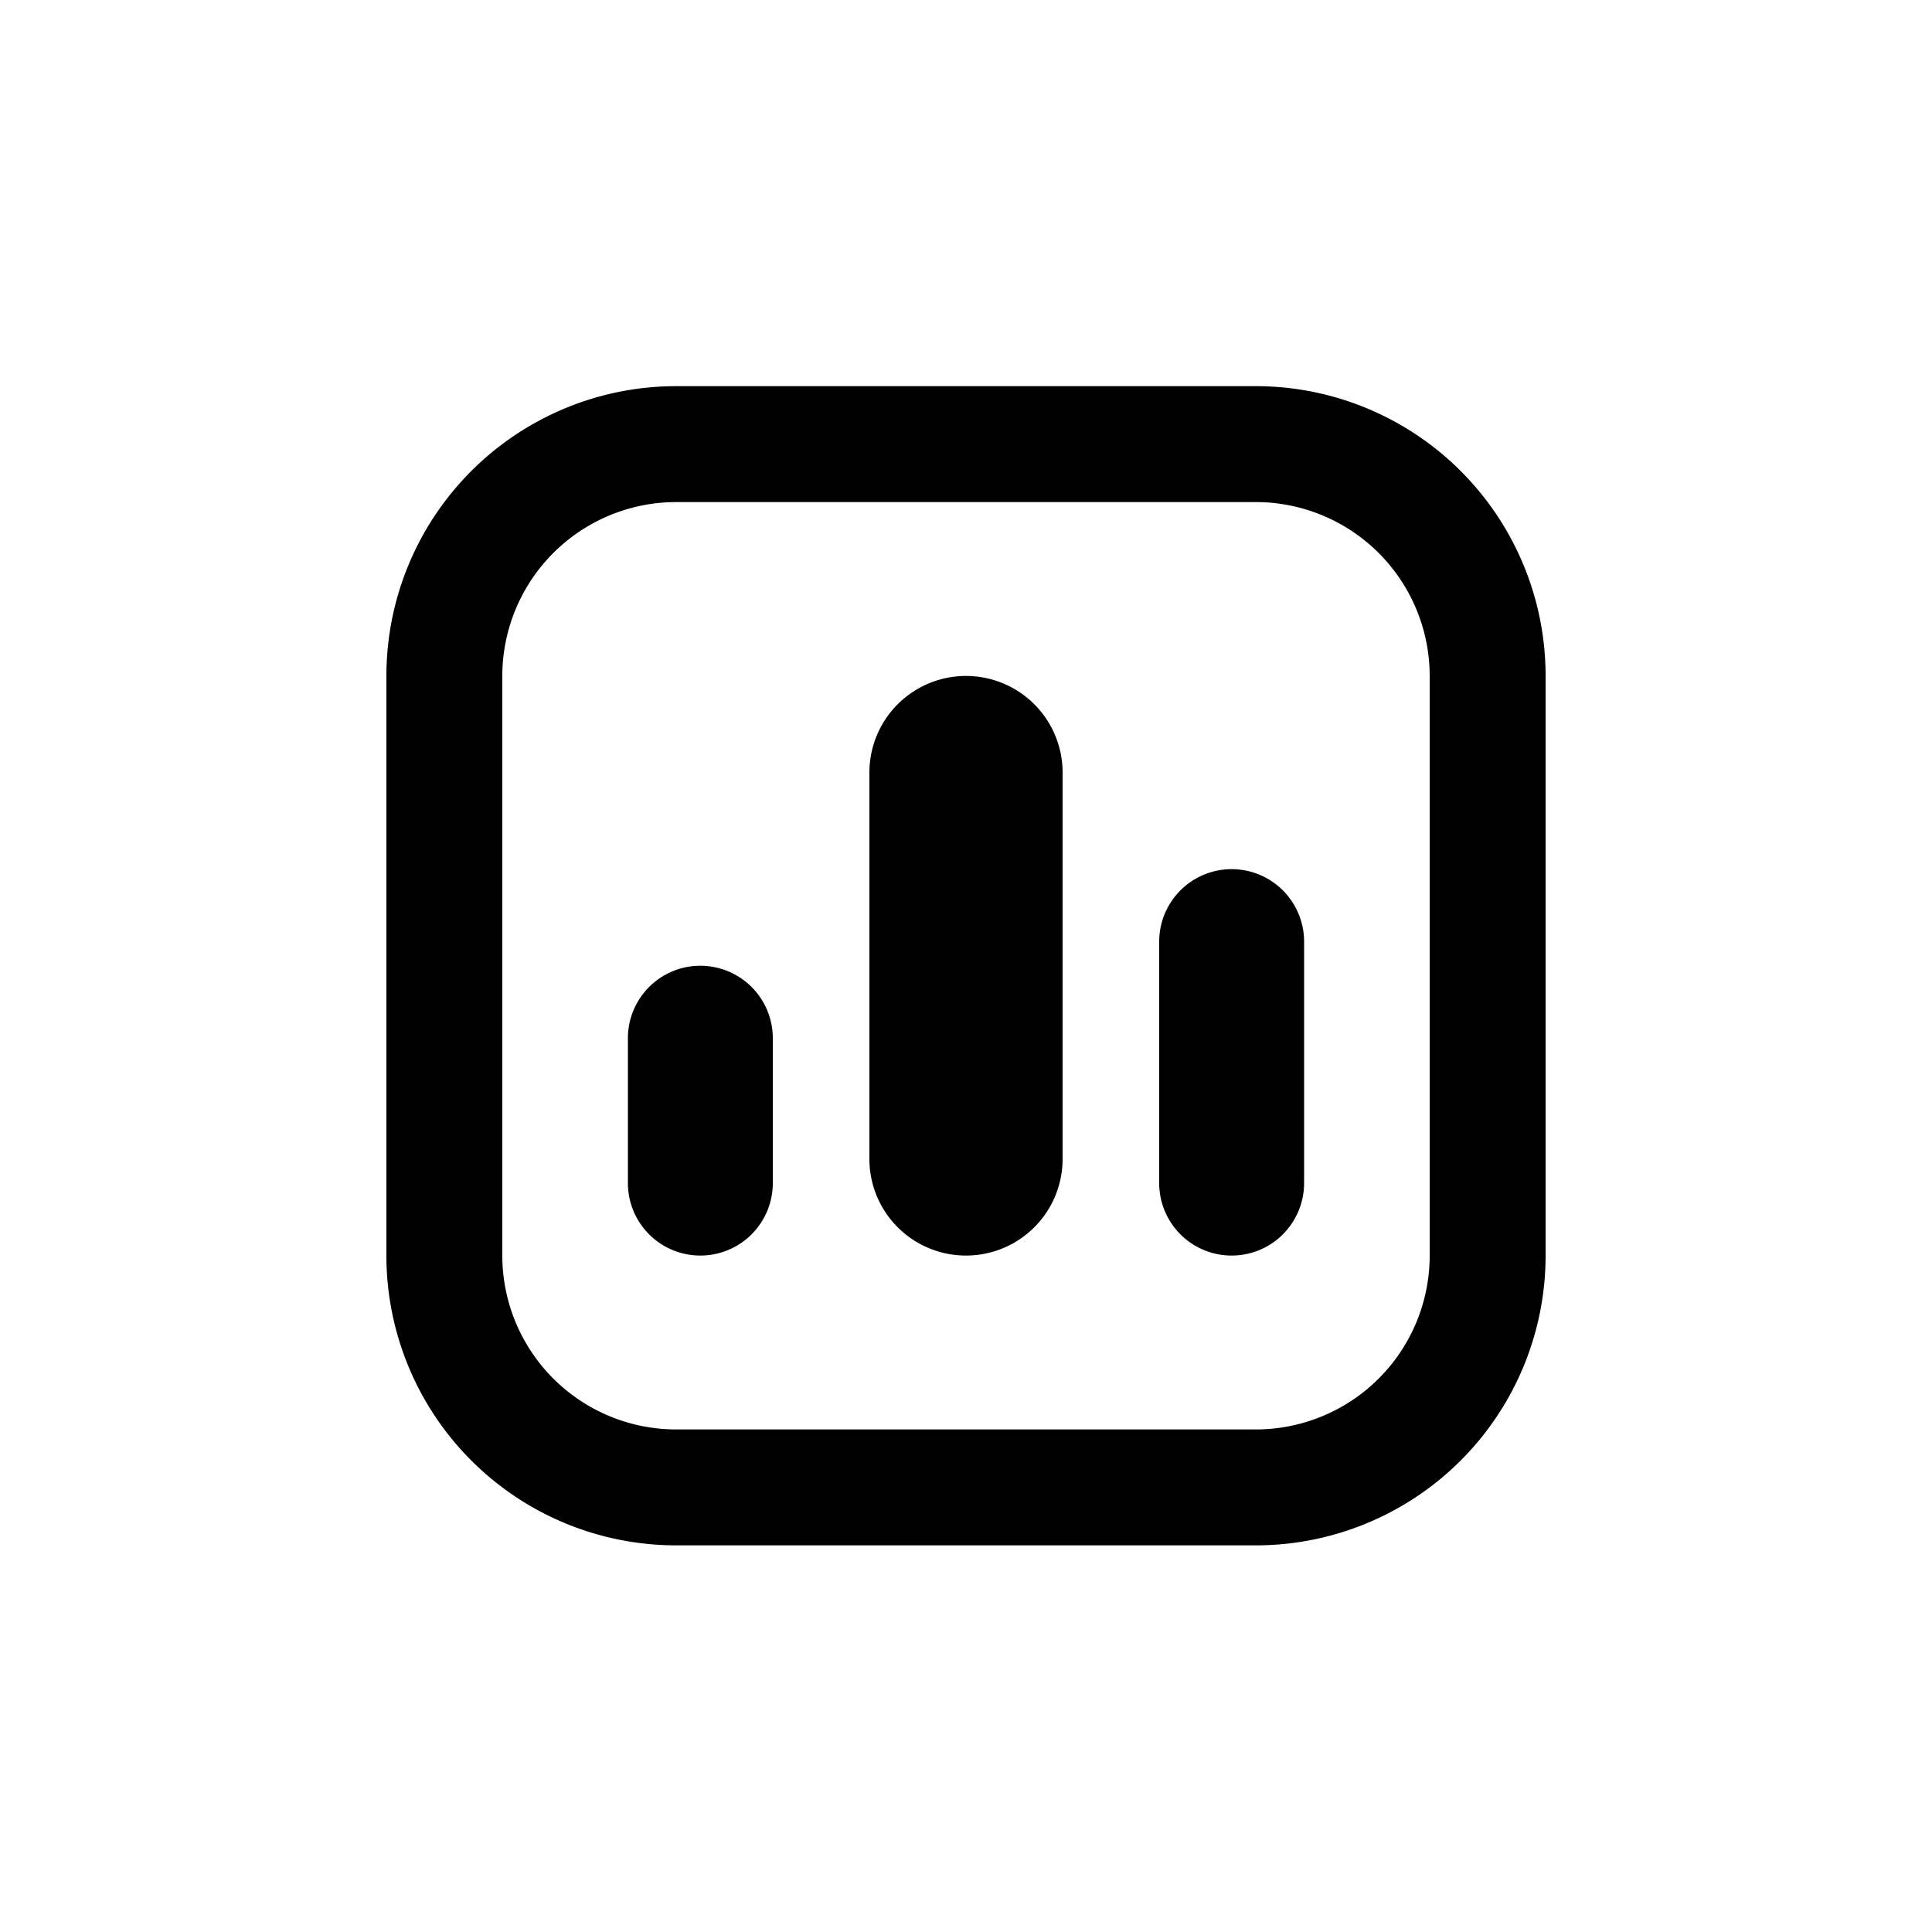 <svg id="app_analytics" data-name="app analytics" xmlns="http://www.w3.org/2000/svg" width="24" height="24" viewBox="0 0 24 24">
  <rect id="Base" width="24" height="24" rx="8" fill="none"/>
  <path id="Analytics" d="M3.6,14.4A3.6,3.6,0,0,1,0,10.8V3.6A3.6,3.6,0,0,1,3.6,0h7.2a3.6,3.6,0,0,1,3.6,3.6v7.2a3.6,3.6,0,0,1-3.6,3.6ZM1.44,3.6v7.2A2.16,2.16,0,0,0,3.6,12.96h7.2a2.16,2.16,0,0,0,2.16-2.16V3.6A2.161,2.161,0,0,0,10.8,1.44H3.6A2.161,2.161,0,0,0,1.44,3.6ZM9.6,9.9v-3a.9.9,0,1,1,1.8,0v3a.9.9,0,0,1-1.8,0ZM6,9.6V4.8a1.2,1.2,0,0,1,2.4,0V9.6A1.2,1.2,0,1,1,6,9.6ZM3,9.9V8.1a.9.9,0,1,1,1.8,0V9.9A.9.9,0,0,1,3,9.9Z" transform="translate(4.8 4.797)"  />
</svg>
